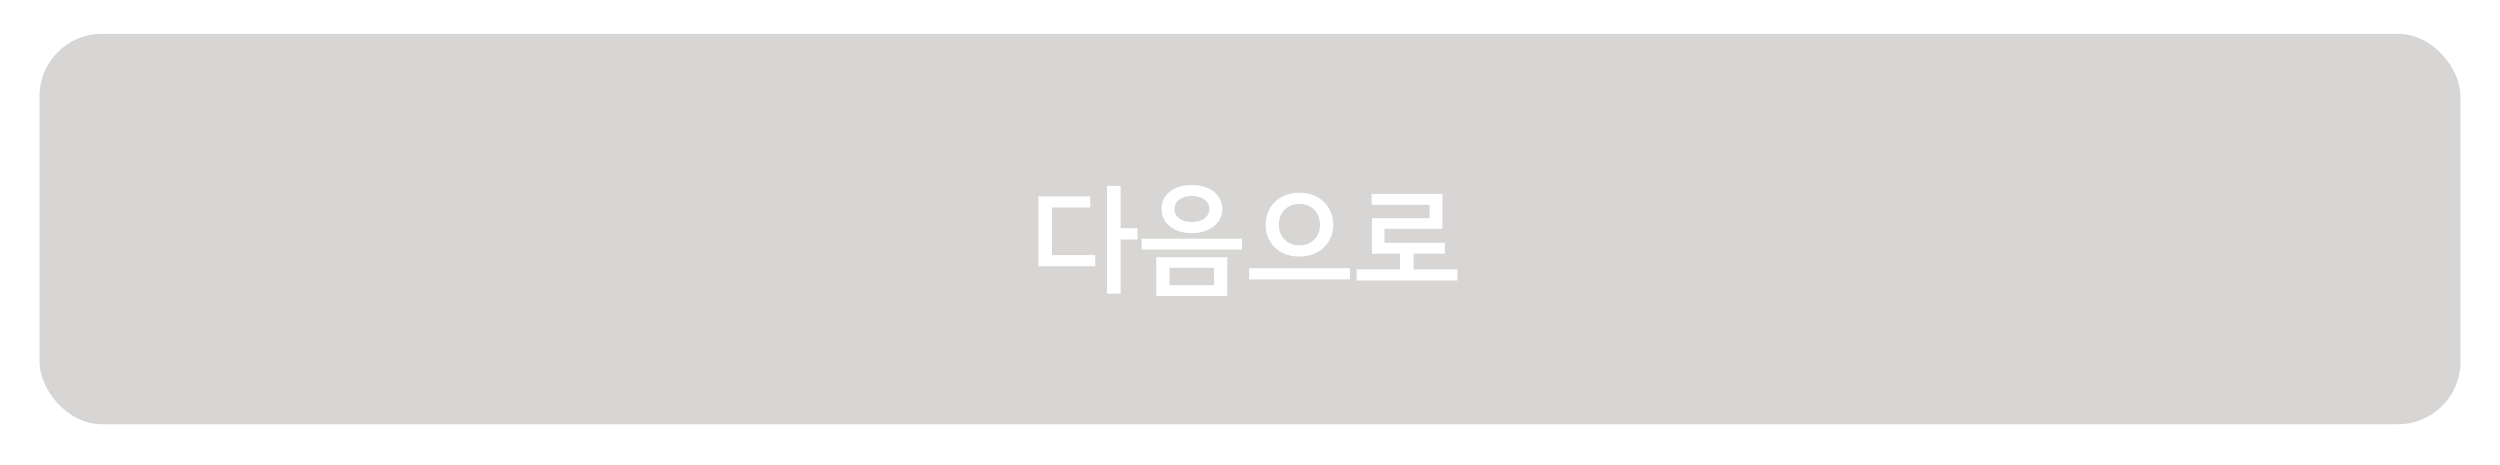 <svg width="296" height="55" viewBox="0 0 296 55" fill="none" xmlns="http://www.w3.org/2000/svg">
<g filter="url(#filter0_d_687_7903)">
<rect x="4.68" width="286.641" height="46.232" rx="7.397" fill="#D7D6D5"/>
<g filter="url(#filter1_d_687_7903)">
<path d="M132.68 16.017V21.017H134.678V22.349H132.68V28.769H131.068V16.017H132.68ZM122.961 17.244H129.085V18.561H124.558V24.198H129.677V25.529H122.961V17.244ZM145.305 24.449V29.036H136.902V24.449H145.305ZM135.171 22.26H147.051V23.547H135.171V22.26ZM137.523 18.768C137.523 18.196 137.671 17.693 137.967 17.259C138.273 16.825 138.692 16.49 139.225 16.253C139.767 16.017 140.389 15.898 141.089 15.898C141.799 15.898 142.425 16.017 142.968 16.253C143.52 16.49 143.949 16.825 144.255 17.259C144.57 17.693 144.728 18.196 144.728 18.768C144.728 19.301 144.57 19.784 144.255 20.218C143.949 20.652 143.52 20.992 142.968 21.239C142.415 21.486 141.789 21.609 141.089 21.609C140.398 21.609 139.782 21.486 139.24 21.239C138.697 20.992 138.273 20.657 137.967 20.233C137.671 19.799 137.523 19.311 137.523 18.768ZM143.737 27.763V25.707H138.47V27.763H143.737ZM139.062 18.768C139.062 19.212 139.249 19.577 139.624 19.863C140.009 20.149 140.502 20.292 141.104 20.292C141.715 20.292 142.213 20.149 142.598 19.863C142.992 19.577 143.19 19.212 143.19 18.768C143.19 18.285 142.997 17.905 142.613 17.629C142.228 17.343 141.725 17.2 141.104 17.2C140.492 17.2 139.999 17.343 139.624 17.629C139.249 17.905 139.062 18.285 139.062 18.768ZM159.824 25.751V27.083H147.899V25.751H159.824ZM149.852 20.603C149.852 19.873 150.02 19.222 150.355 18.65C150.701 18.068 151.174 17.619 151.776 17.304C152.377 16.978 153.063 16.816 153.832 16.816C154.611 16.816 155.306 16.978 155.918 17.304C156.529 17.619 157.003 18.068 157.338 18.65C157.683 19.222 157.856 19.873 157.856 20.603C157.856 21.333 157.683 21.984 157.338 22.556C157.003 23.128 156.529 23.576 155.918 23.902C155.306 24.218 154.611 24.375 153.832 24.375C153.063 24.375 152.372 24.218 151.761 23.902C151.159 23.576 150.691 23.128 150.355 22.556C150.02 21.984 149.852 21.333 149.852 20.603ZM151.421 20.603C151.421 21.313 151.642 21.9 152.086 22.363C152.54 22.817 153.122 23.044 153.832 23.044C154.562 23.044 155.154 22.817 155.607 22.363C156.061 21.9 156.288 21.313 156.288 20.603C156.288 19.883 156.061 19.296 155.607 18.842C155.154 18.379 154.562 18.147 153.832 18.147C153.122 18.147 152.54 18.379 152.086 18.842C151.642 19.296 151.421 19.883 151.421 20.603ZM165.761 25.899V24.035H162.433V19.834H169.268V18.25H162.403V16.963H170.777V21.091H163.927V22.748H171.073V24.035H167.374V25.899H172.552V27.216H160.628V25.899H165.761Z" fill="white"/>
</g>
</g>
<defs>
<filter id="filter0_d_687_7903" x="0.68" y="0" width="294.641" height="54.232" filterUnits="userSpaceOnUse" color-interpolation-filters="sRGB">
<feFlood flood-opacity="0" result="BackgroundImageFix"/>
<feColorMatrix in="SourceAlpha" type="matrix" values="0 0 0 0 0 0 0 0 0 0 0 0 0 0 0 0 0 0 127 0" result="hardAlpha"/>
<feOffset dy="4"/>
<feGaussianBlur stdDeviation="2"/>
<feComposite in2="hardAlpha" operator="out"/>
<feColorMatrix type="matrix" values="0 0 0 0 0 0 0 0 0 0 0 0 0 0 0 0 0 0 0.1 0"/>
<feBlend mode="normal" in2="BackgroundImageFix" result="effect1_dropShadow_687_7903"/>
<feBlend mode="normal" in="SourceGraphic" in2="effect1_dropShadow_687_7903" result="shape"/>
</filter>
<filter id="filter1_d_687_7903" x="118.961" y="13.898" width="57.592" height="21.137" filterUnits="userSpaceOnUse" color-interpolation-filters="sRGB">
<feFlood flood-opacity="0" result="BackgroundImageFix"/>
<feColorMatrix in="SourceAlpha" type="matrix" values="0 0 0 0 0 0 0 0 0 0 0 0 0 0 0 0 0 0 127 0" result="hardAlpha"/>
<feOffset dy="2"/>
<feGaussianBlur stdDeviation="2"/>
<feComposite in2="hardAlpha" operator="out"/>
<feColorMatrix type="matrix" values="0 0 0 0 0 0 0 0 0 0 0 0 0 0 0 0 0 0 0.1 0"/>
<feBlend mode="normal" in2="BackgroundImageFix" result="effect1_dropShadow_687_7903"/>
<feBlend mode="normal" in="SourceGraphic" in2="effect1_dropShadow_687_7903" result="shape"/>
</filter>
</defs>
</svg>
